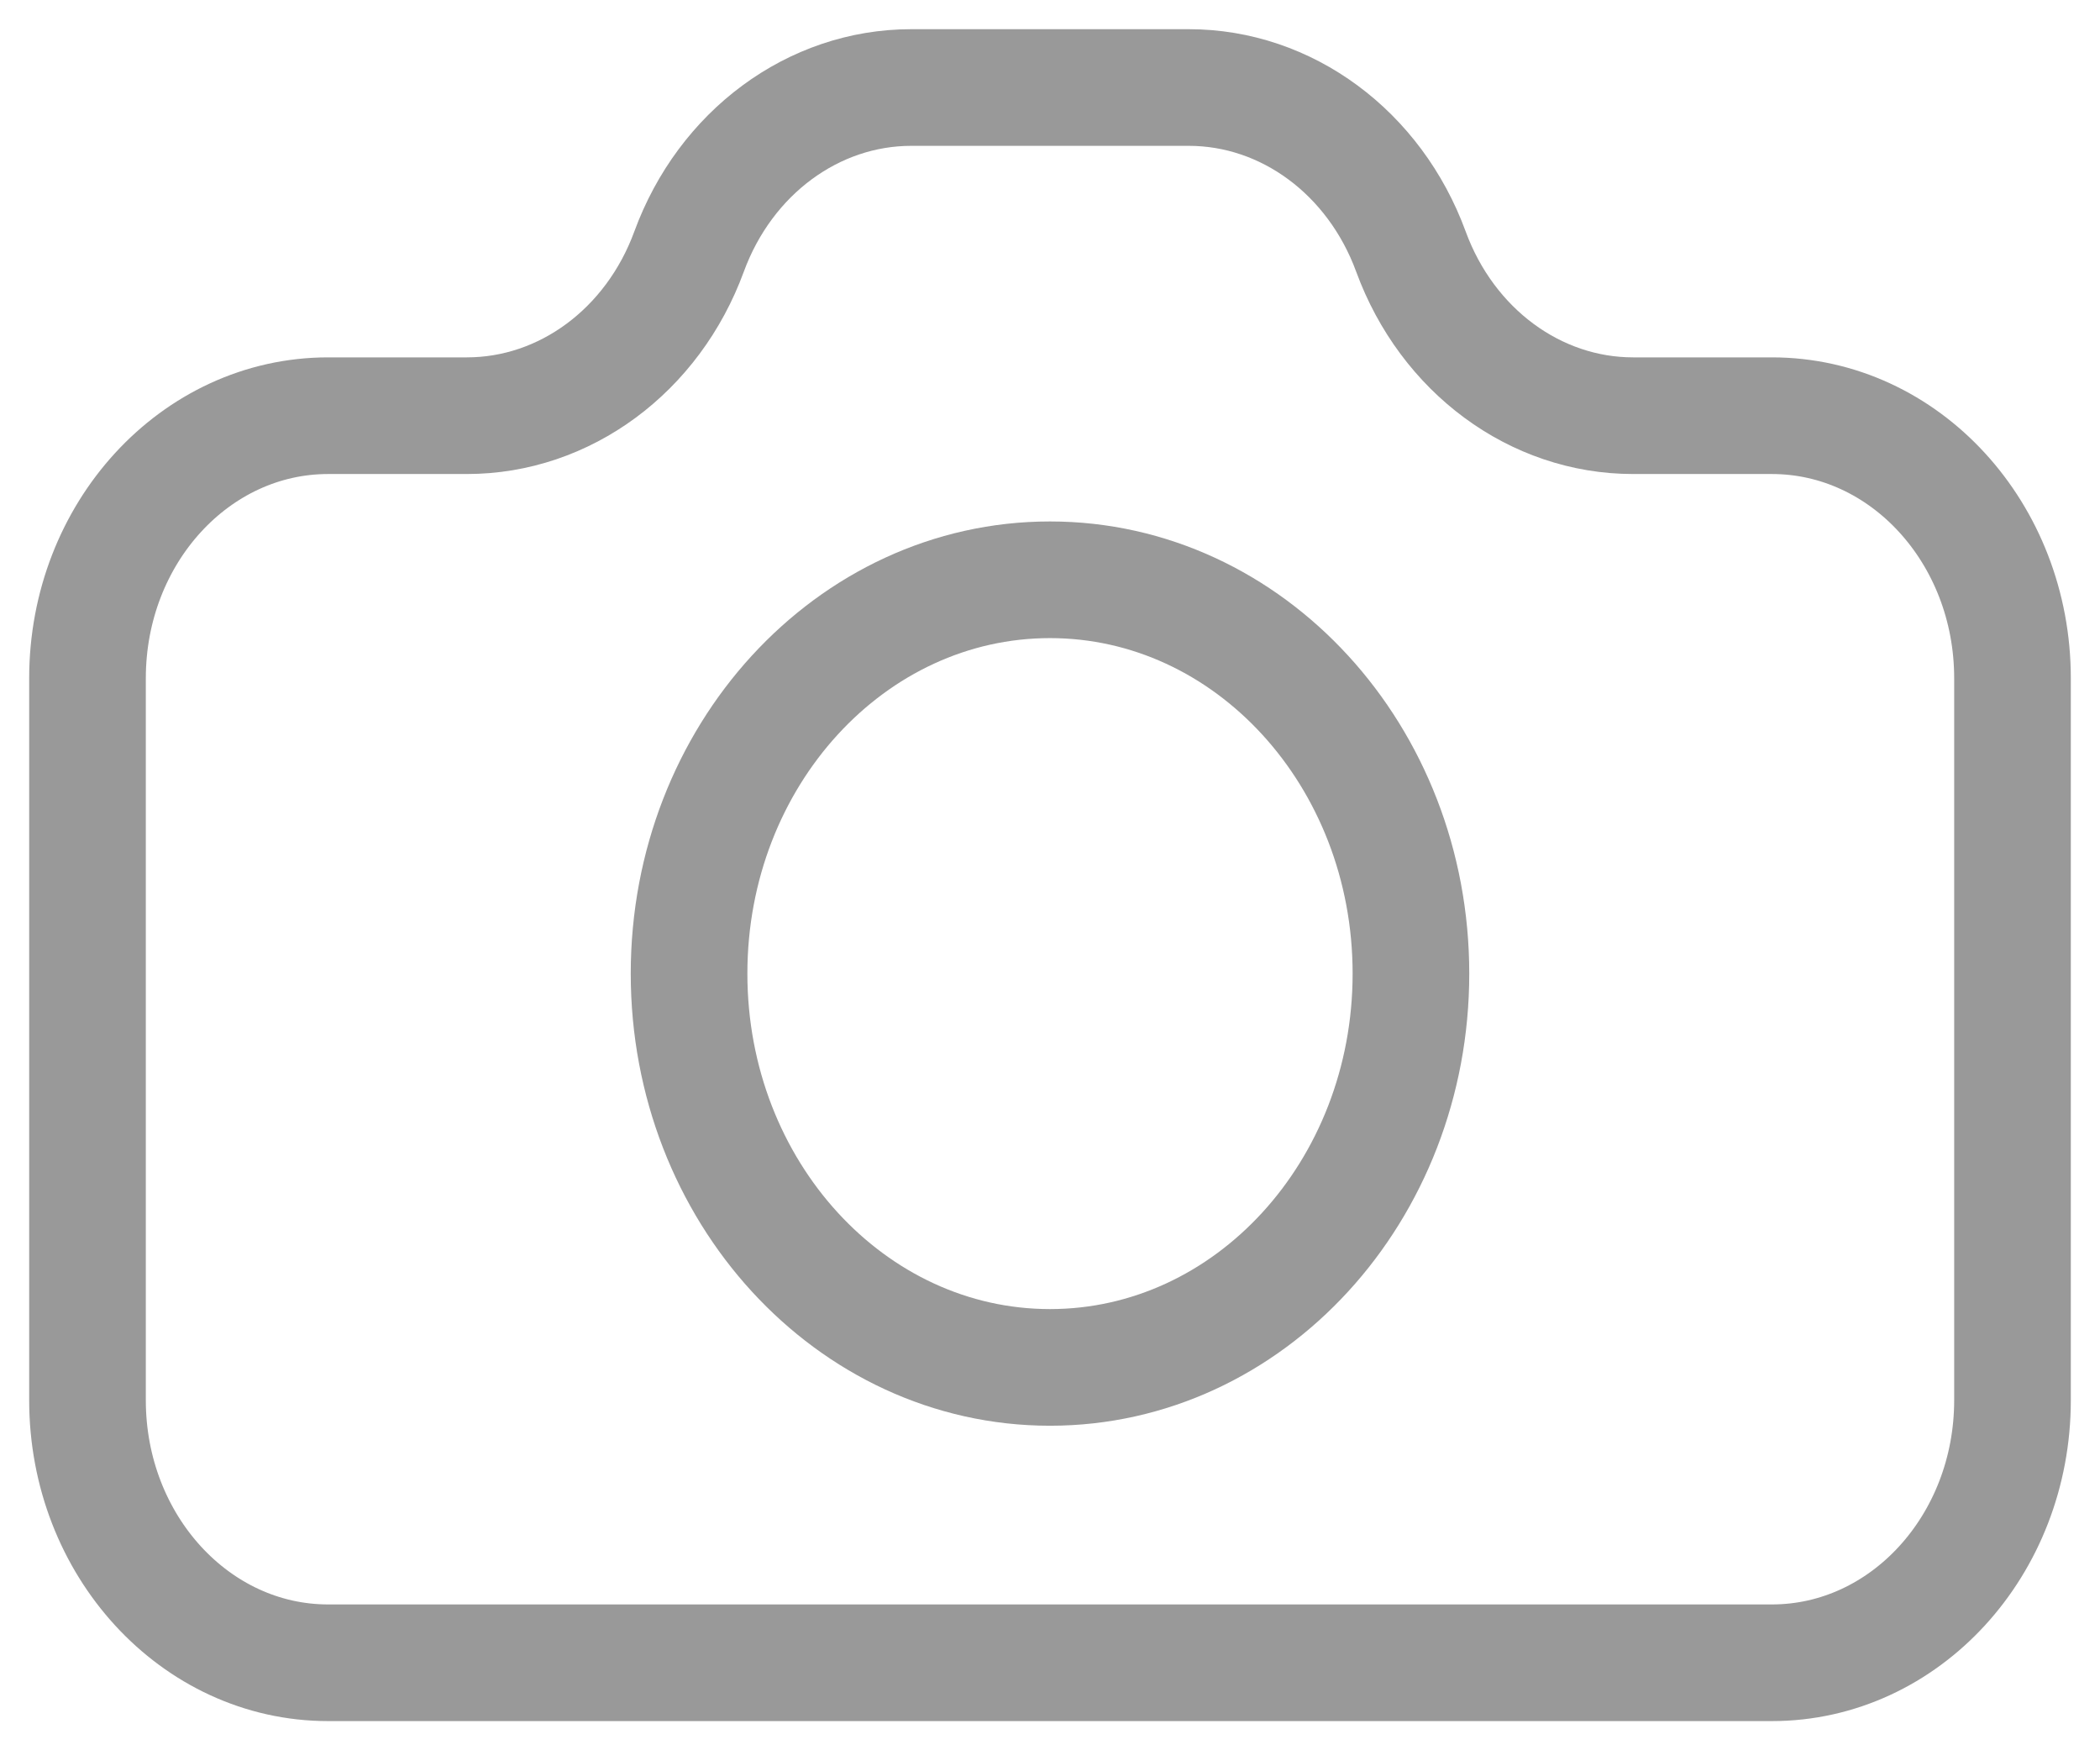 <svg width="24" height="20" viewBox="0 0 24 20" fill="none" xmlns="http://www.w3.org/2000/svg">
<path d="M16.125 11.125C16.125 13.61 14.278 15.625 12 15.625C9.722 15.625 7.875 13.61 7.875 11.125C7.875 8.64 9.722 6.625 12 6.625C14.278 6.625 16.125 8.64 16.125 11.125Z" stroke="black" stroke-opacity="0.4" stroke-width="1.333"/>
<path d="M1 7.75V16C1 17.657 2.231 19 3.75 19H20.25C21.769 19 23 17.657 23 16V7.75C23 6.093 21.769 4.75 20.25 4.75H18.664C17.546 4.75 16.54 4.007 16.125 2.875C15.71 1.743 14.704 1 13.586 1H10.414C9.296 1 8.29 1.743 7.875 2.875C7.46 4.007 6.454 4.75 5.336 4.75H3.75C2.231 4.75 1 6.093 1 7.75Z" stroke="black" stroke-opacity="0.4" stroke-width="1.333"/>
</svg>
